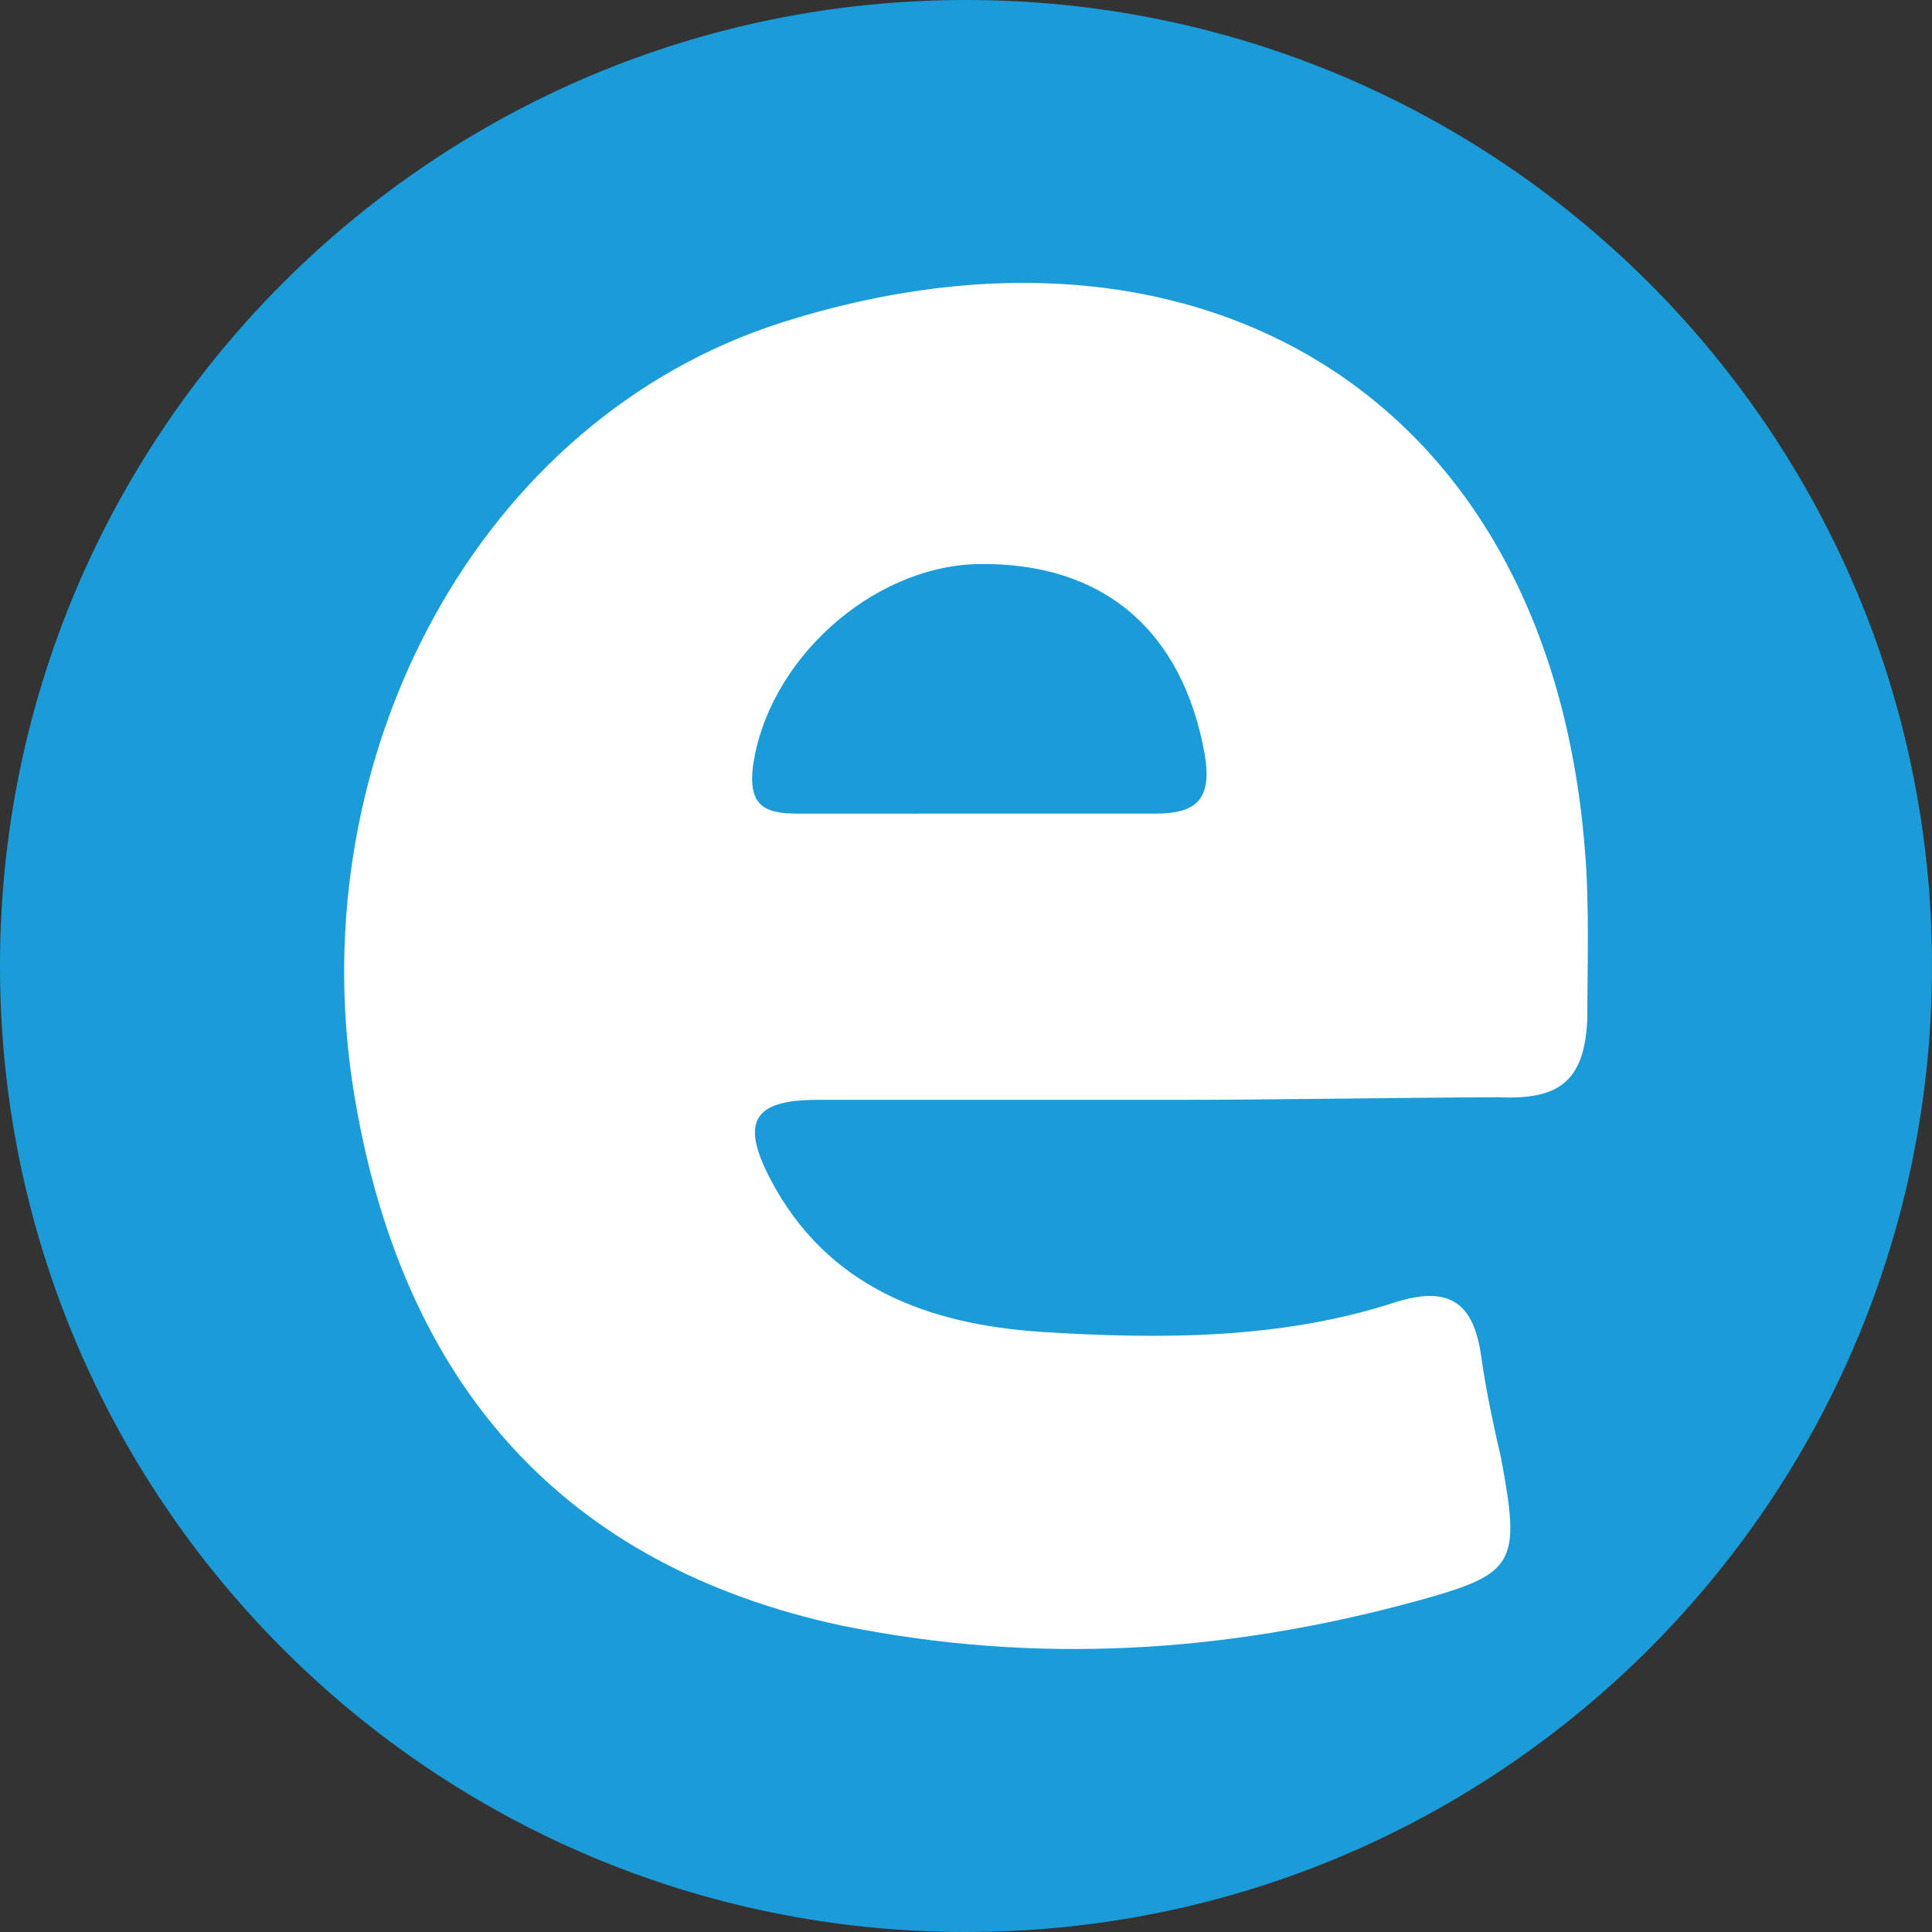 <?xml version="1.0" encoding="utf-8"?>
<!-- Generator: Adobe Illustrator 26.3.1, SVG Export Plug-In . SVG Version: 6.00 Build 0)  -->
<svg version="1.1" id="Layer_1" xmlns="http://www.w3.org/2000/svg" xmlns:xlink="http://www.w3.org/1999/xlink" x="0px" y="0px"
	 viewBox="0 0 595.3 595.3" style="enable-background:new 0 0 595.3 595.3;" xml:space="preserve">
<rect x="0" y="0" width="595.3" height="595.3" fill="#333333" stroke="none"/>
<style type="text/css">
	.st0{fill:#1B9CD8;}
	.st1{fill:#FFFFFF;}
</style>
<path class="st0" d="M297.6,595.3L297.6,595.3C133.3,595.3,0,462,0,297.6l0,0C0,133.3,133.3,0,297.6,0l0,0
	C462,0,595.3,133.3,595.3,297.6l0,0C595.3,462,462,595.3,297.6,595.3z"/>
<path class="st1" d="M359.8,338.9c-35.7,0-71.5,0-108,0c-19.8,0-23.6,6.8-14.5,24.3c17.5,33.5,48.7,44.9,83.7,47.2
	c36.5,2.3,73.8,2.3,108.8-9.1c16.7-5.3,24.3,0,26.6,16.7c1.5,10.6,3.8,21.3,6.1,31.2c6.1,32.7,4.6,35.7-25.9,44.1
	c-58.6,16-117.1,19.8-177.2,7.6c-85.2-18.3-136.1-73.8-150.6-165.8C92.8,232.4,147.6,129,241.1,99.3c127-40.3,235.8,21.3,247.2,162
	c1.5,17.5,0.8,35,0.8,52.5c-0.8,19.8-9.1,25.1-27.4,24.3C429,338.2,394,338.9,359.8,338.9L359.8,338.9z M301.2,250.7
	c18.3,0,36.5,0,54.8,0c12.9,0,17.5-4.6,15.2-18.3c-6.8-38-31.2-59.3-70-58.6c-32.7,0.8-64.7,29.7-69.2,62.4
	c-1.5,12.2,3.8,14.5,13.7,14.5C264.7,250.7,283,250.7,301.2,250.7z"/>
</svg>
